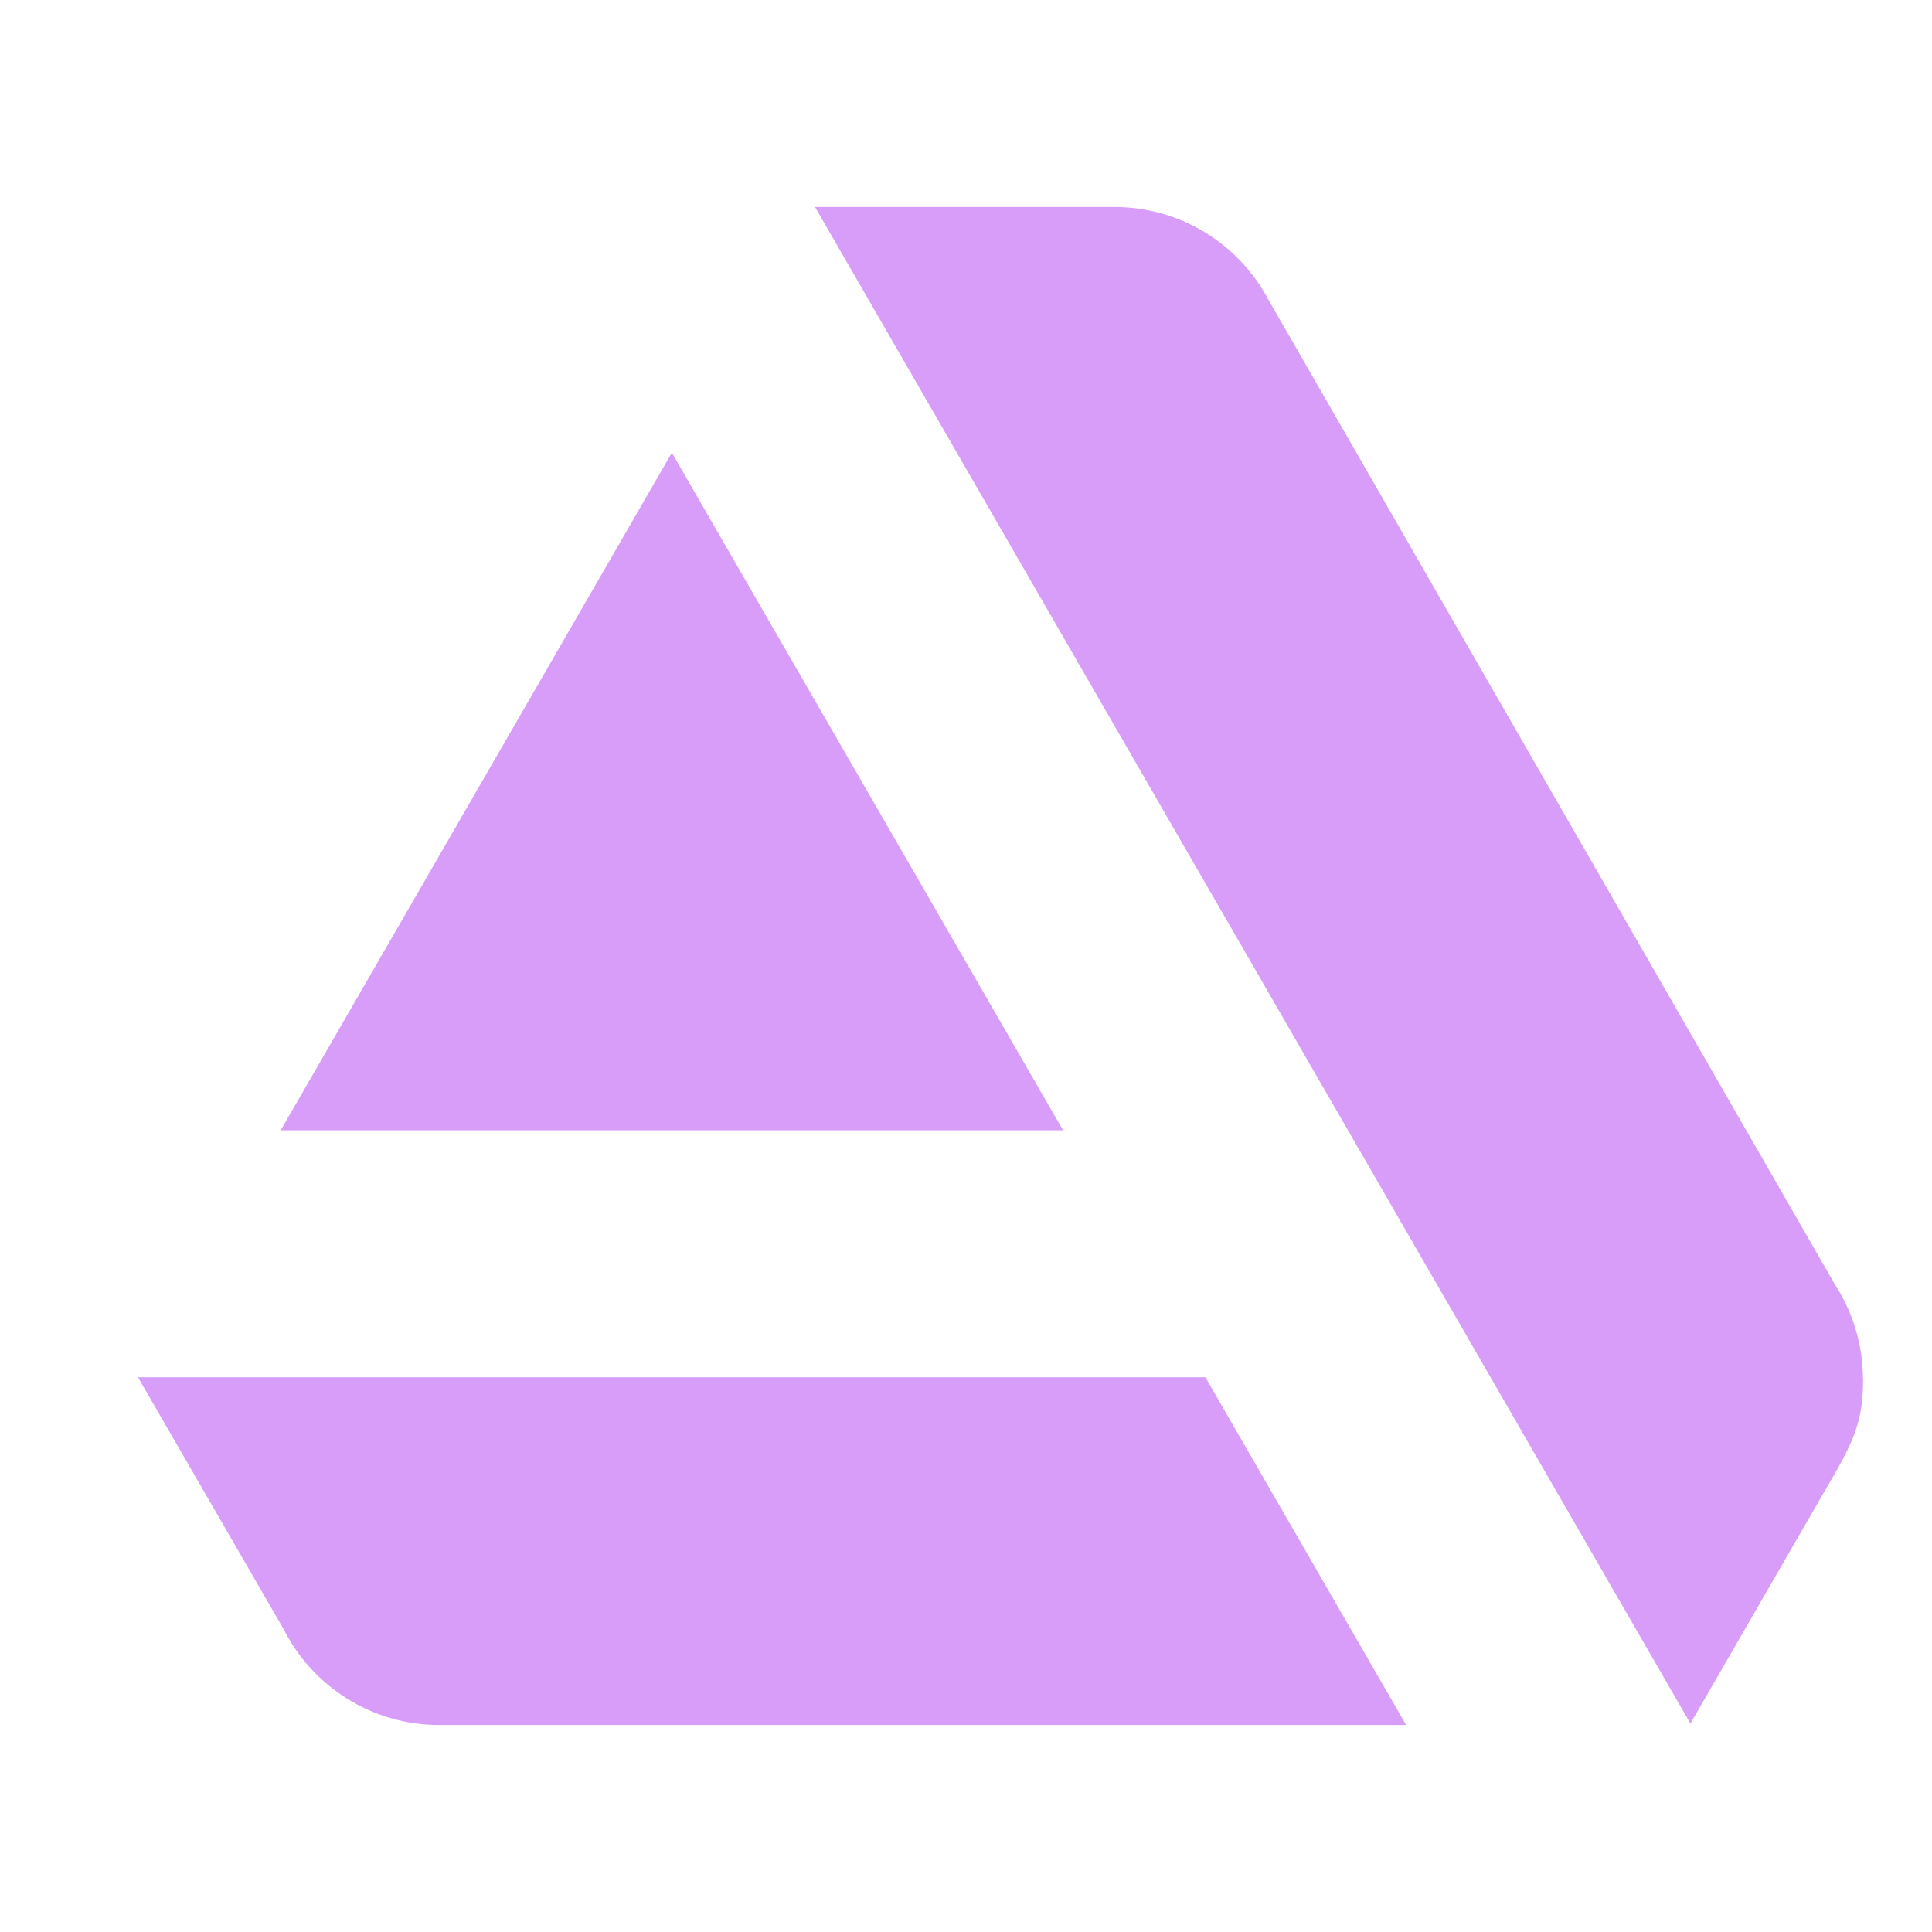 <?xml version="1.0" encoding="UTF-8"?> <svg xmlns="http://www.w3.org/2000/svg" width="28" height="28" viewBox="0 0 28 28" fill="none"><g clip-path="url(#clip0_102_3)"><path d="M2 19.961L4.11 23.61C4.526 24.435 5.38 25 6.365 25H20.379L17.47 19.961H2Z" fill="#D89CF9"></path><path d="M26.999 19.987C26.999 19.482 26.85 19.014 26.595 18.619L18.382 4.342C17.959 3.544 17.118 3 16.151 3H11.812L24.499 24.979L26.498 21.517C26.893 20.852 27.001 20.559 27.001 19.987H26.999Z" fill="#D89CF9"></path><path d="M15.407 16.381L9.737 6.561L4.068 16.381H15.407Z" fill="#D89CF9"></path></g><defs><clipPath id="clip0_102_3"><rect width="24.999" height="22" fill="white" transform="translate(2 3)"></rect></clipPath></defs></svg> 